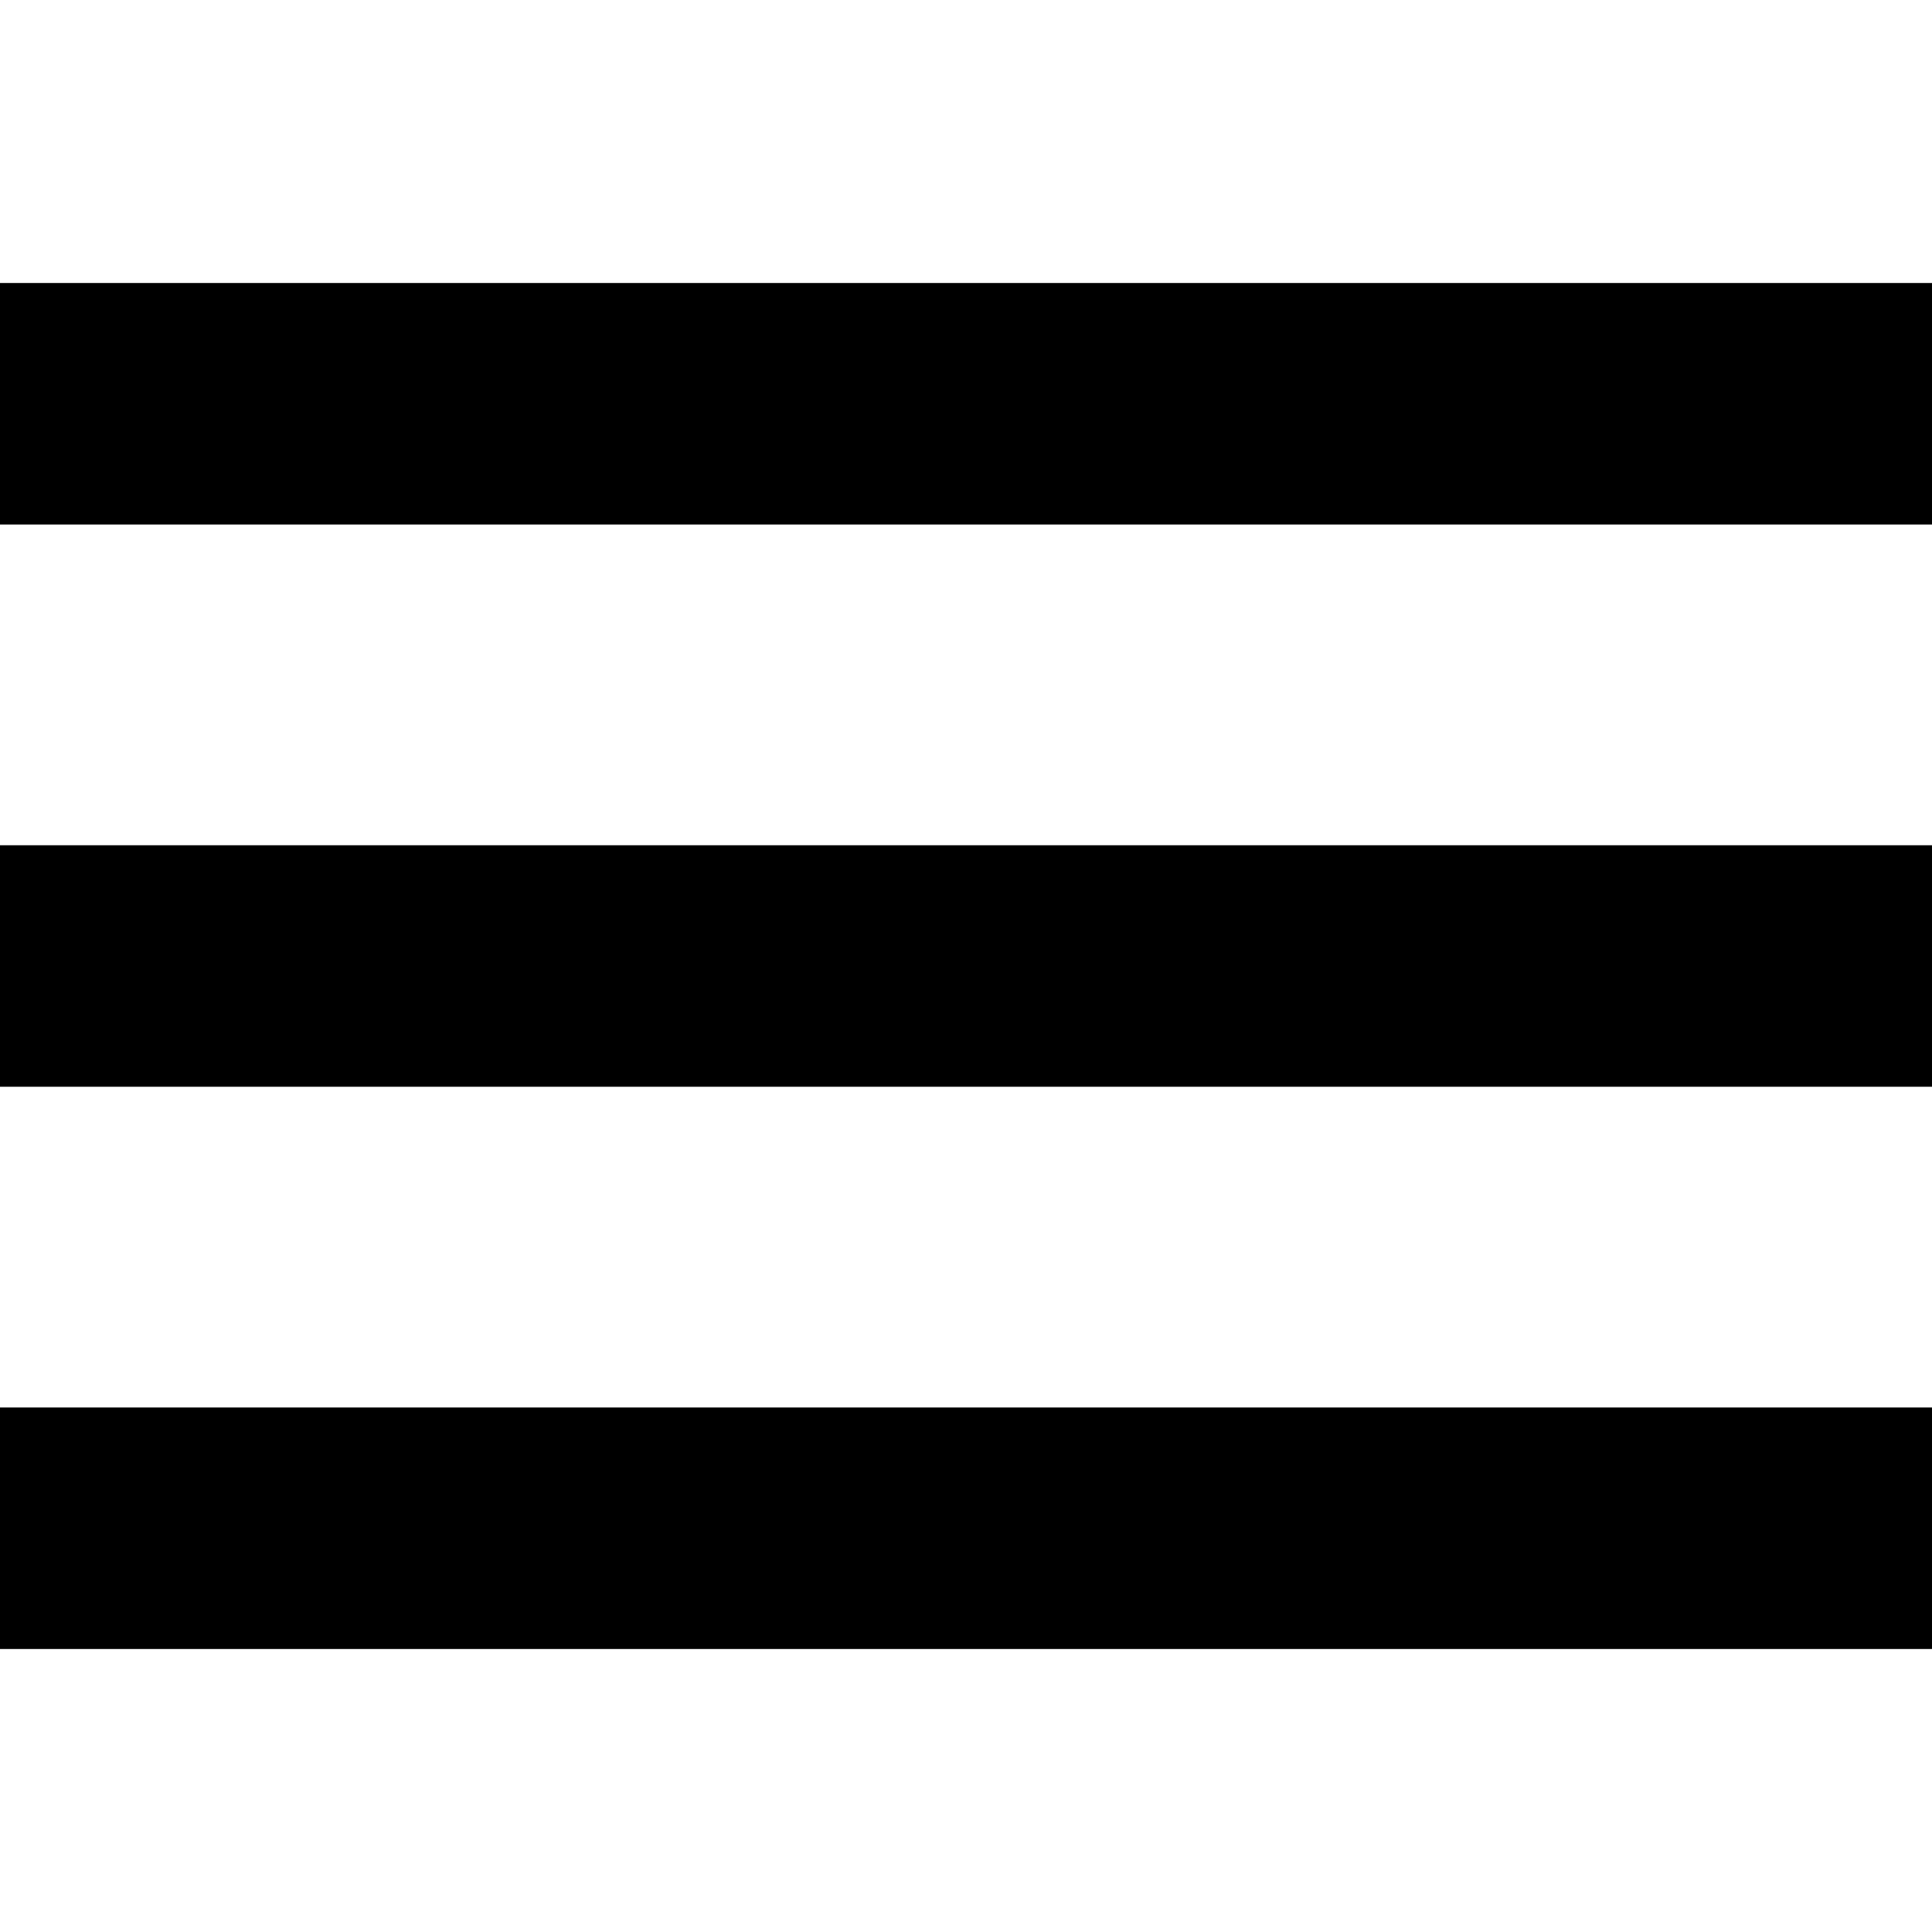 <?xml version="1.0" standalone="no"?>
<!DOCTYPE svg PUBLIC "-//W3C//DTD SVG 20010904//EN"
 "http://www.w3.org/TR/2001/REC-SVG-20010904/DTD/svg10.dtd">
<svg version="1.0" xmlns="http://www.w3.org/2000/svg"
 width="512pt" height="512pt" viewBox="0 0 512 512"
 preserveAspectRatio="xMidYMid meet">

<g transform="translate(0,512) scale(0.1,-0.1)"
fill="#000000" stroke="none">
<path d="M0 4050 l0 -320 2560 0 2560 0 0 320 0 320 -2560 0 -2560 0 0 -320z"/>
<path d="M0 2560 l0 -320 2560 0 2560 0 0 320 0 320 -2560 0 -2560 0 0 -320z"/>
<path d="M0 1070 l0 -320 2560 0 2560 0 0 320 0 320 -2560 0 -2560 0 0 -320z"/>
</g>
</svg>

